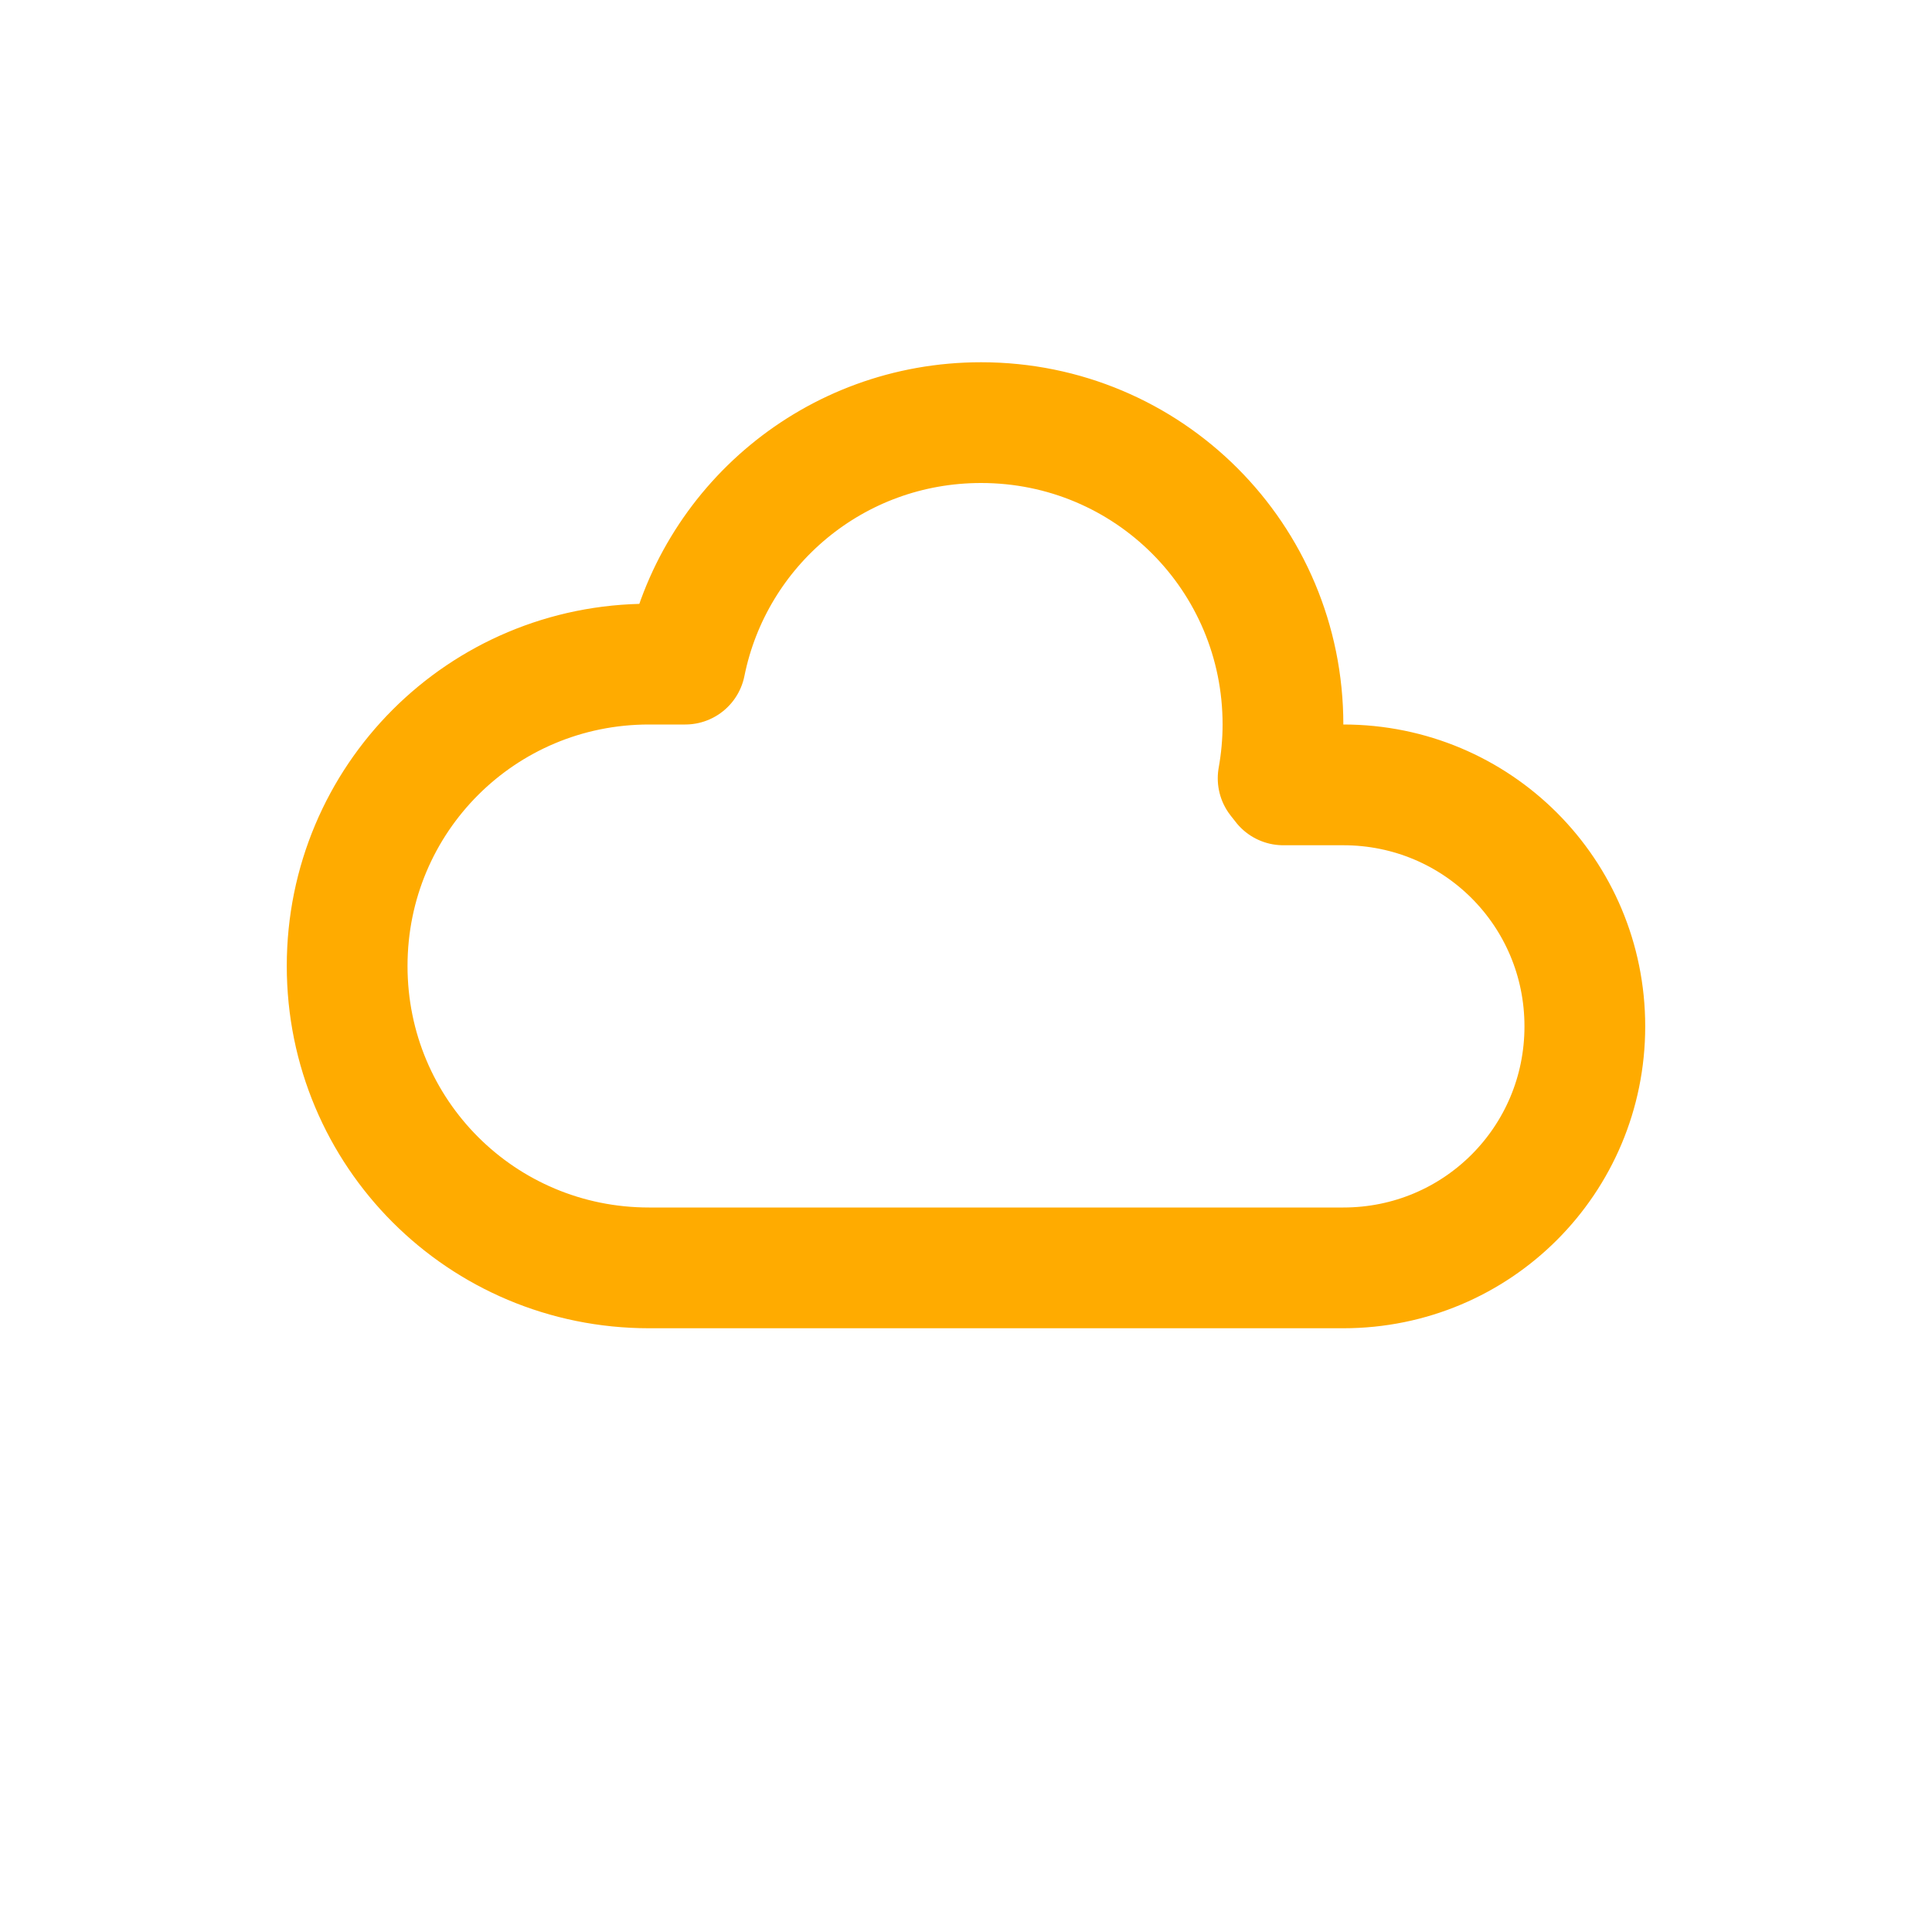 <?xml version="1.0" encoding="UTF-8"?>
<svg version="1.1" viewBox="0 0 1024 1024" xmlns="http://www.w3.org/2000/svg"><path d="m520 224c-77.674 0-142.07 54.798-156.82 128h-19.184c-88.64 0-160 71.36-160 160s71.36 160 160 160h208 160c70.912 0 128-57.088 128-128s-57.088-128-128-128h-31.824c-0.887-1.184-1.82-2.33-2.738-3.488 1.652-9.253 2.562-18.769 2.562-28.512 0-88.64-71.36-160-160-160z" fill="none" stop-color="#000000" stroke="#ffab00" stroke-linecap="round" stroke-linejoin="round" stroke-width="64" style="paint-order:fill markers stroke"/></svg>
